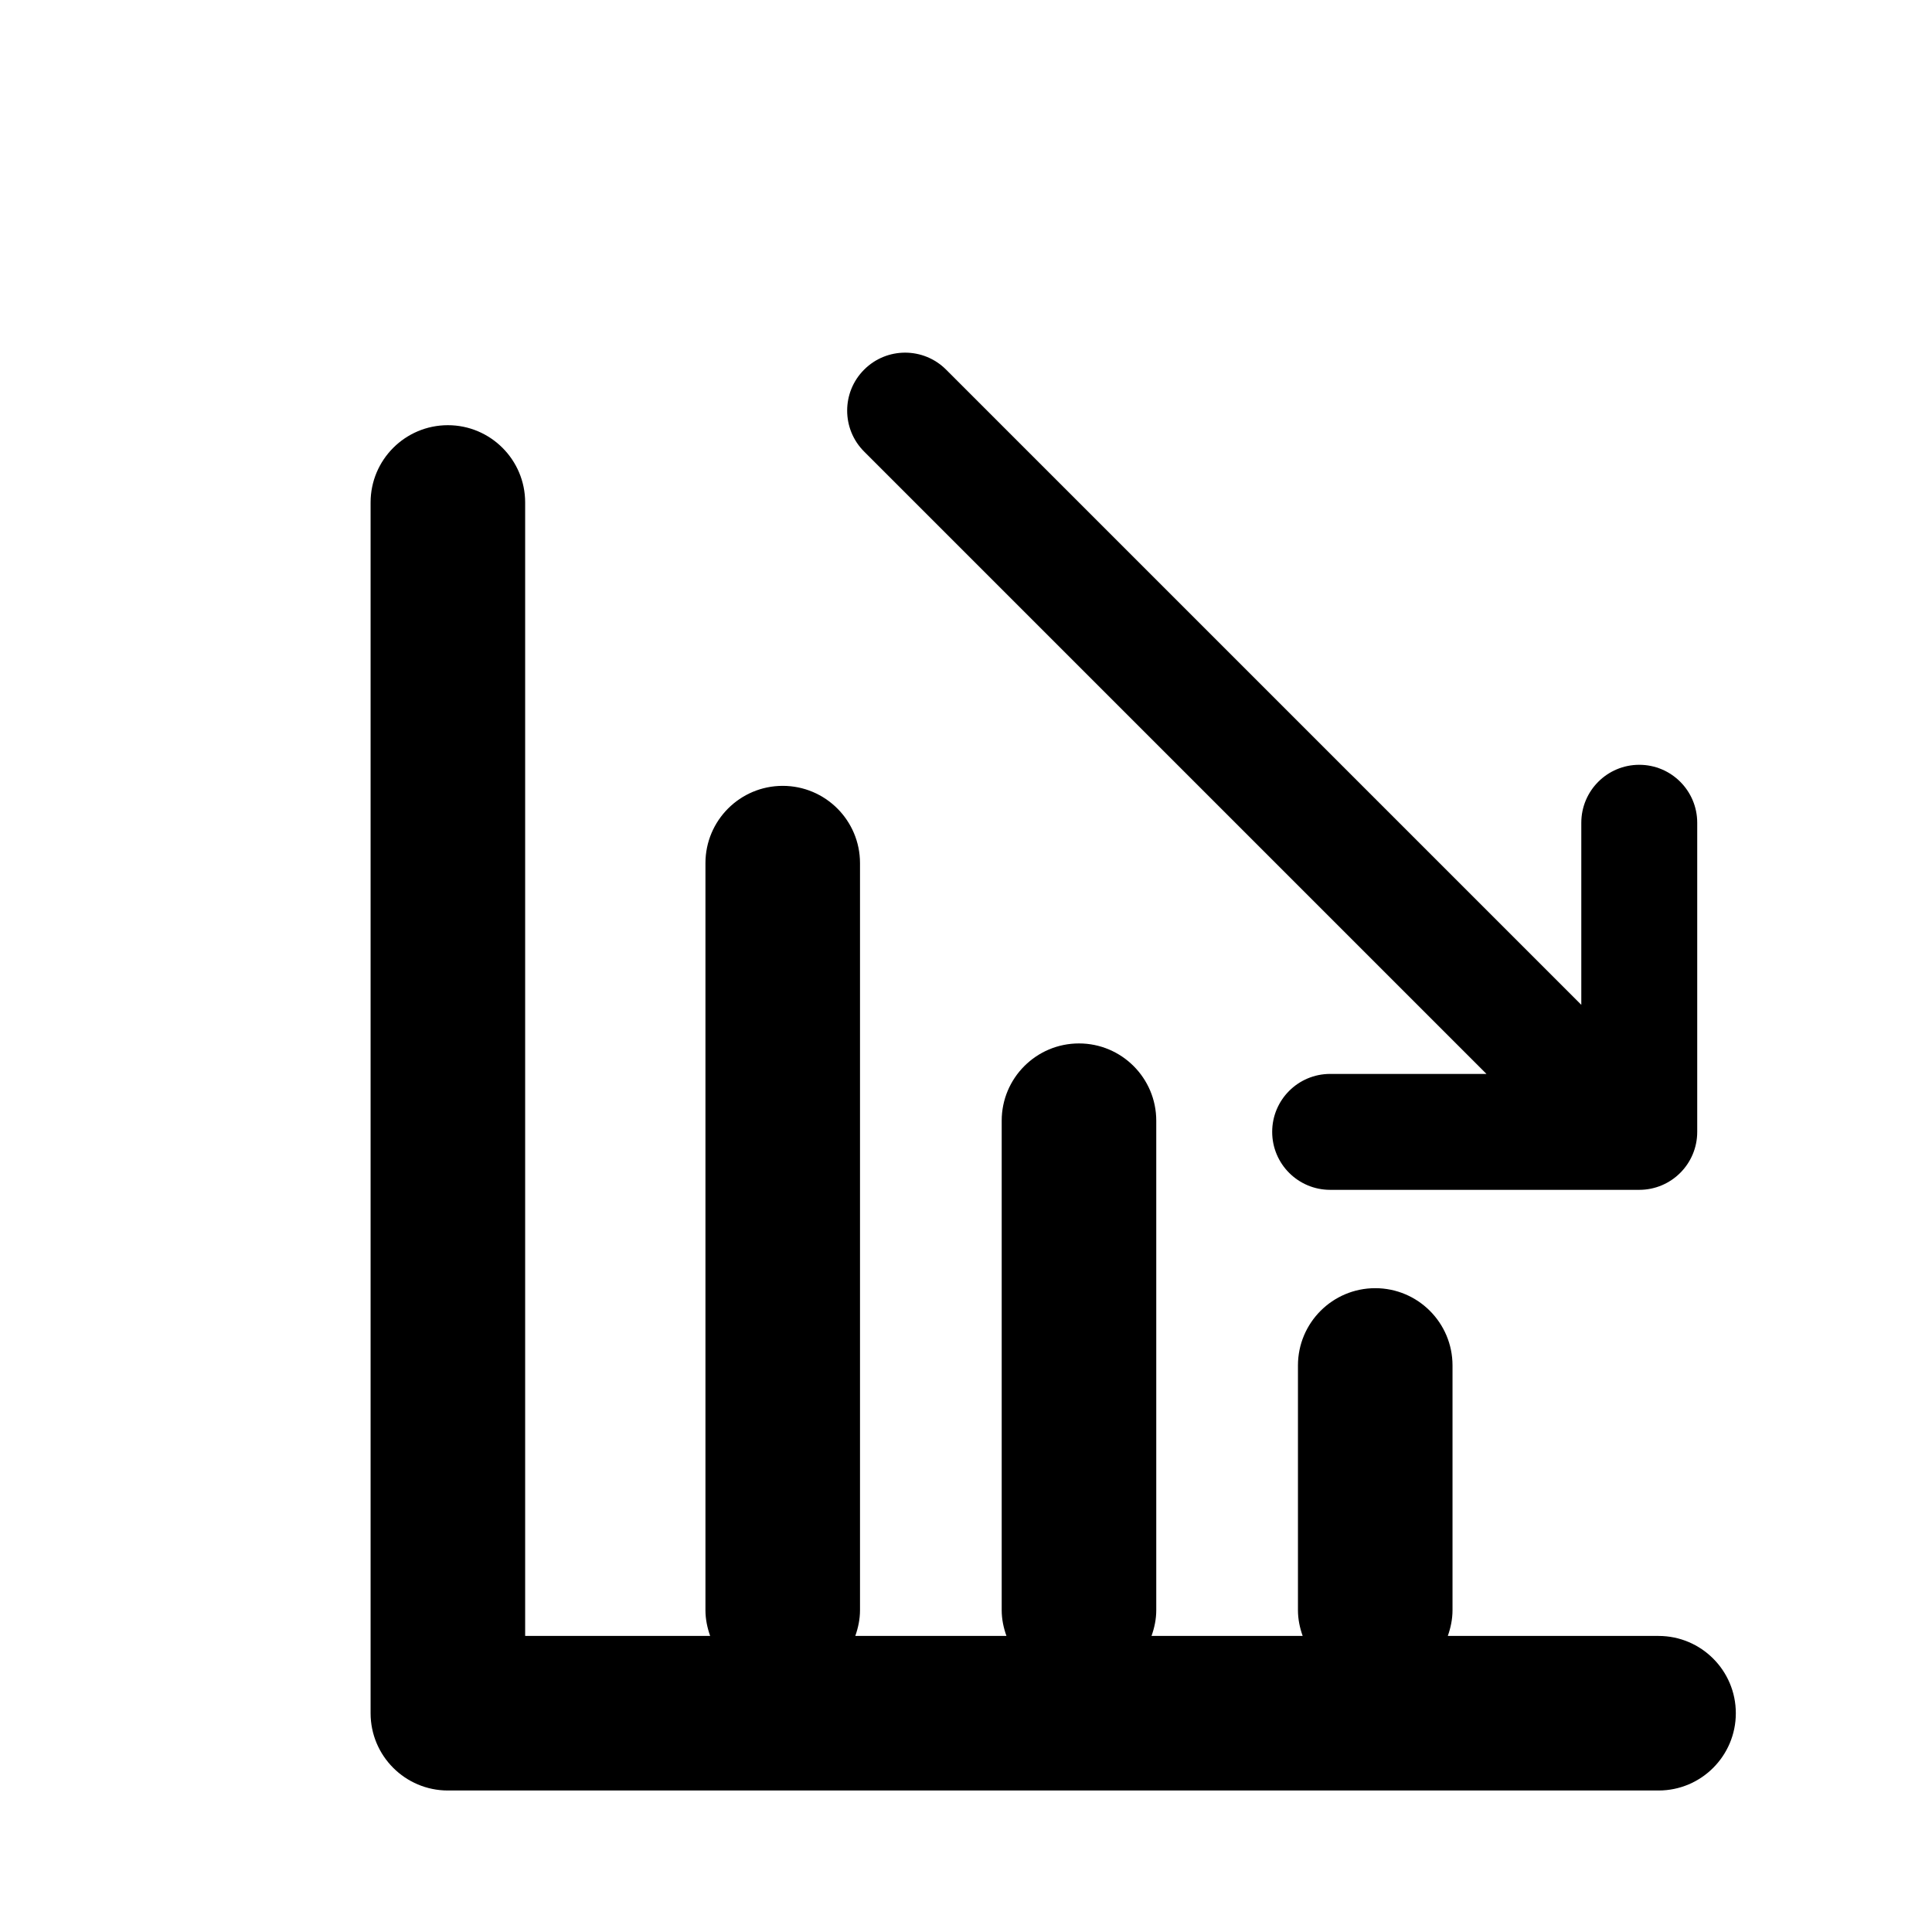 <?xml version="1.0" encoding="utf-8"?>
<!-- Generator: Adobe Illustrator 16.0.0, SVG Export Plug-In . SVG Version: 6.00 Build 0)  -->
<!DOCTYPE svg PUBLIC "-//W3C//DTD SVG 1.1//EN" "http://www.w3.org/Graphics/SVG/1.1/DTD/svg11.dtd">
<svg version="1.1" id="Layer_1" xmlns="http://www.w3.org/2000/svg" xmlns:xlink="http://www.w3.org/1999/xlink" x="0px" y="0px"
	 width="50px" height="50px" viewBox="314.5 -315.5 50 50" enable-background="new 314.5 -315.5 50 50" xml:space="preserve">
<path d="M359.423-271.162c0,1.104-0.896,2-2,2h-31.332c-1.104,0-2-0.896-2-2v-31.334c0-1.104,0.896-2,2-2s2,0.896,2,2v29.334h4.788
	c-0.074-0.209-0.122-0.432-0.122-0.667v-19.333c0-1.104,0.896-2,2-2s2,0.896,2,2v19.333c0,0.235-0.048,0.458-0.122,0.667h3.912
	c-0.075-0.209-0.123-0.432-0.123-0.667v-12.667c0-1.104,0.896-2,2-2s2,0.896,2,2v12.667c0,0.235-0.048,0.458-0.123,0.667h3.912
	c-0.074-0.209-0.122-0.432-0.122-0.667v-6.333c0-1.104,0.896-2,2-2s2,0.896,2,2v6.333c0,0.235-0.048,0.458-0.122,0.667h5.454
	C358.527-273.162,359.423-272.266,359.423-271.162z M352.97-287.707h-4.046c-0.828,0-1.5,0.671-1.5,1.5s0.672,1.5,1.5,1.5h8
	c0.828,0,1.5-0.671,1.5-1.5v-8c0-0.829-0.672-1.5-1.5-1.5s-1.5,0.671-1.5,1.5v4.712l-16.439-16.439
	c-0.586-0.586-1.535-0.586-2.121,0c-0.586,0.585-0.586,1.536,0,2.121L352.97-287.707z"/>
</svg>
